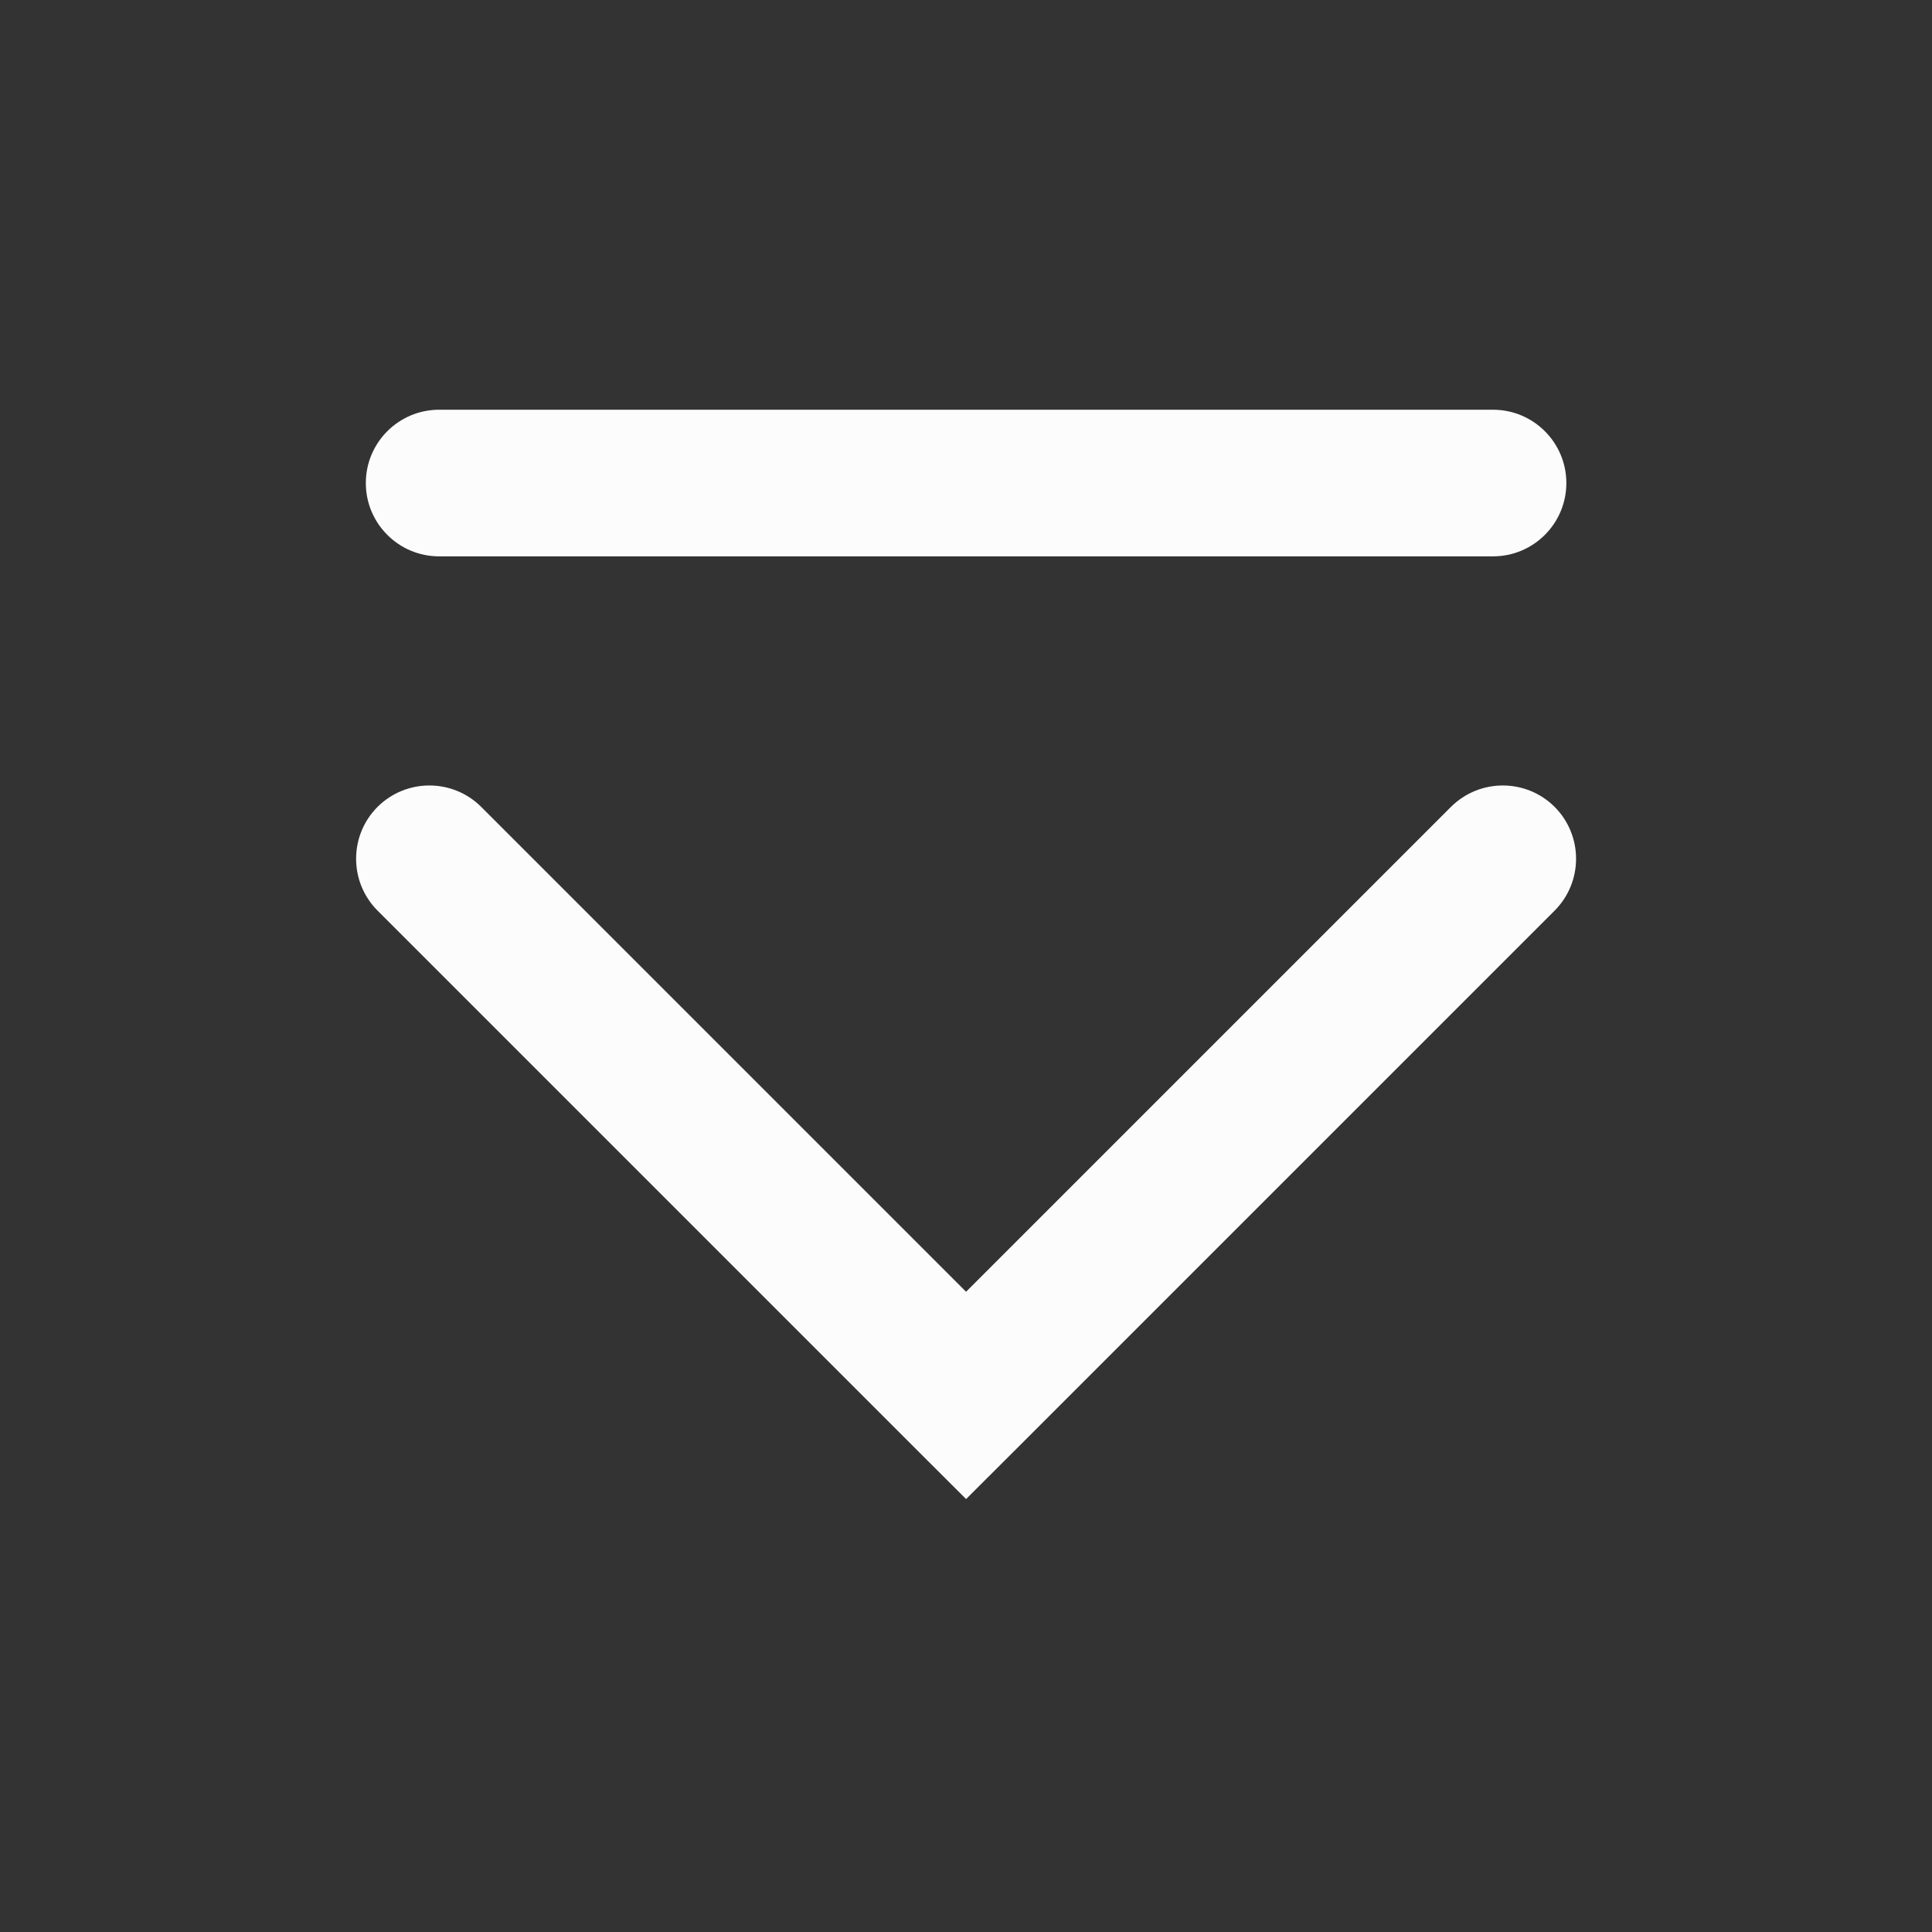 <?xml version='1.0' encoding='UTF-8' standalone='no'?>
<svg version="1.2" xmlns:xlink="http://www.w3.org/1999/xlink" viewBox="0 0 66 66" xmlns="http://www.w3.org/2000/svg" width="5.821mm" height="5.821mm" baseProfile="tiny">
    <rect x="0" y="0" width="66" height="66" fill="#333333" stroke="none"/>
    <style id="current-color-scheme" type="text/css">.ColorScheme-Text {color:#fcfcfc;}</style>
    <title>Qt SVG Document</title>
    <desc>Auto-generated by Klassy window decoration</desc>
    <defs/>
    <g stroke-linejoin="bevel" stroke-linecap="square" fill="none" stroke-width="1" stroke="black" fill-rule="evenodd">
        <g font-weight="400" class="ColorScheme-Text" font-size="40" fill="currentColor" transform="matrix(3.667,0,0,3.667,0,0)" font-style="normal" stroke="none" font-family="Noto Sans" fill-opacity="1">
            <path vector-effect="none" fill-rule="nonzero" d="M4.091,3.817 L13.909,3.817 C14.286,3.817 14.592,4.123 14.592,4.5 C14.592,4.877 14.286,5.183 13.909,5.183 L4.091,5.183 C3.714,5.183 3.408,4.877 3.408,4.5 C3.408,4.123 3.714,3.817 4.091,3.817 "/>
            <path vector-effect="none" fill-rule="nonzero" d="M4.483,7.517 L9.483,12.517 L9,13 L8.517,12.517 L13.517,7.517 C13.784,7.251 14.216,7.251 14.483,7.517 C14.749,7.784 14.749,8.216 14.483,8.483 L9.483,13.483 L9,13.965 L8.517,13.483 L3.517,8.483 C3.251,8.216 3.251,7.784 3.517,7.517 C3.784,7.251 4.216,7.251 4.483,7.517 "/>
        </g>
    </g>
</svg>
